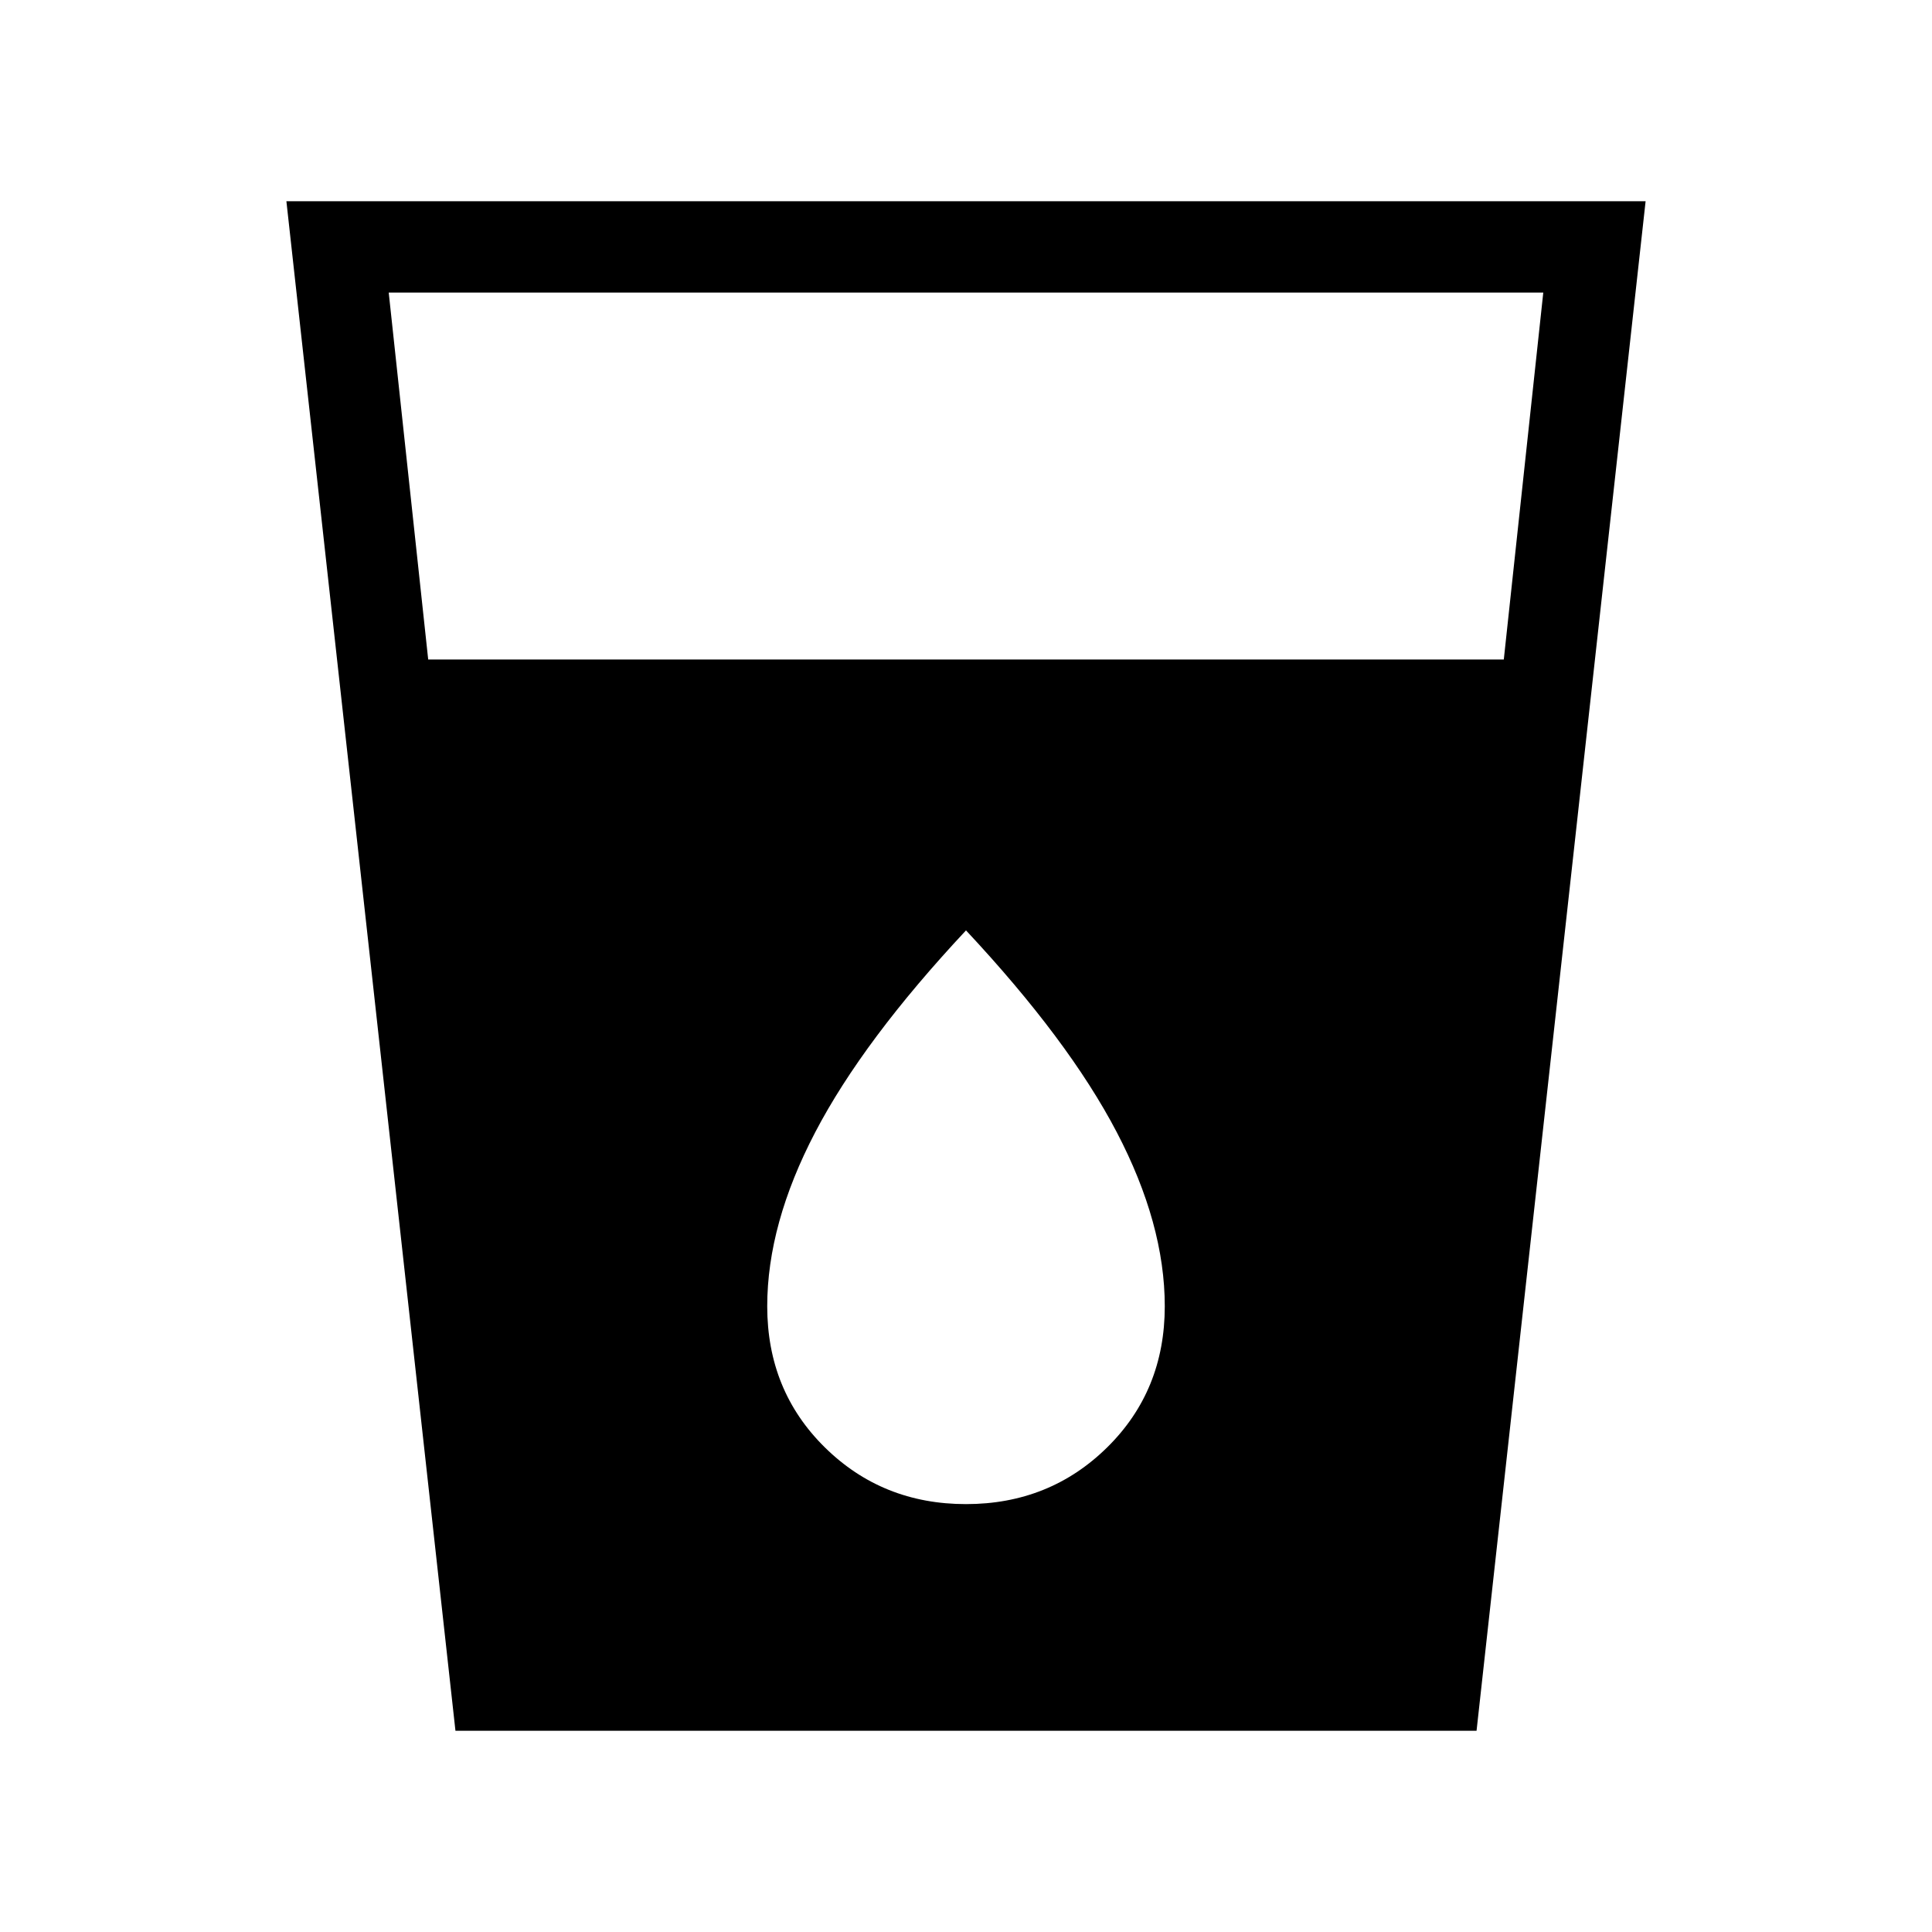 <svg xmlns="http://www.w3.org/2000/svg" width="48" height="48" viewBox="0 -960 960 960"><path d="m226.309-100.001-84-759.998h675.382l-84 759.998H226.309ZM212.77-632.307h534.46l19.616-182.308H193.154l19.616 182.308ZM480-212.617q41.538 0 70.153-28.192 28.616-28.192 28.616-70.115 0-40.846-23.885-86.537Q531-443.153 480-497.692q-51 54.539-74.884 100.231-23.885 45.691-23.885 86.537 0 41.923 28.616 70.115 28.615 28.192 70.153 28.192Z"/></svg>